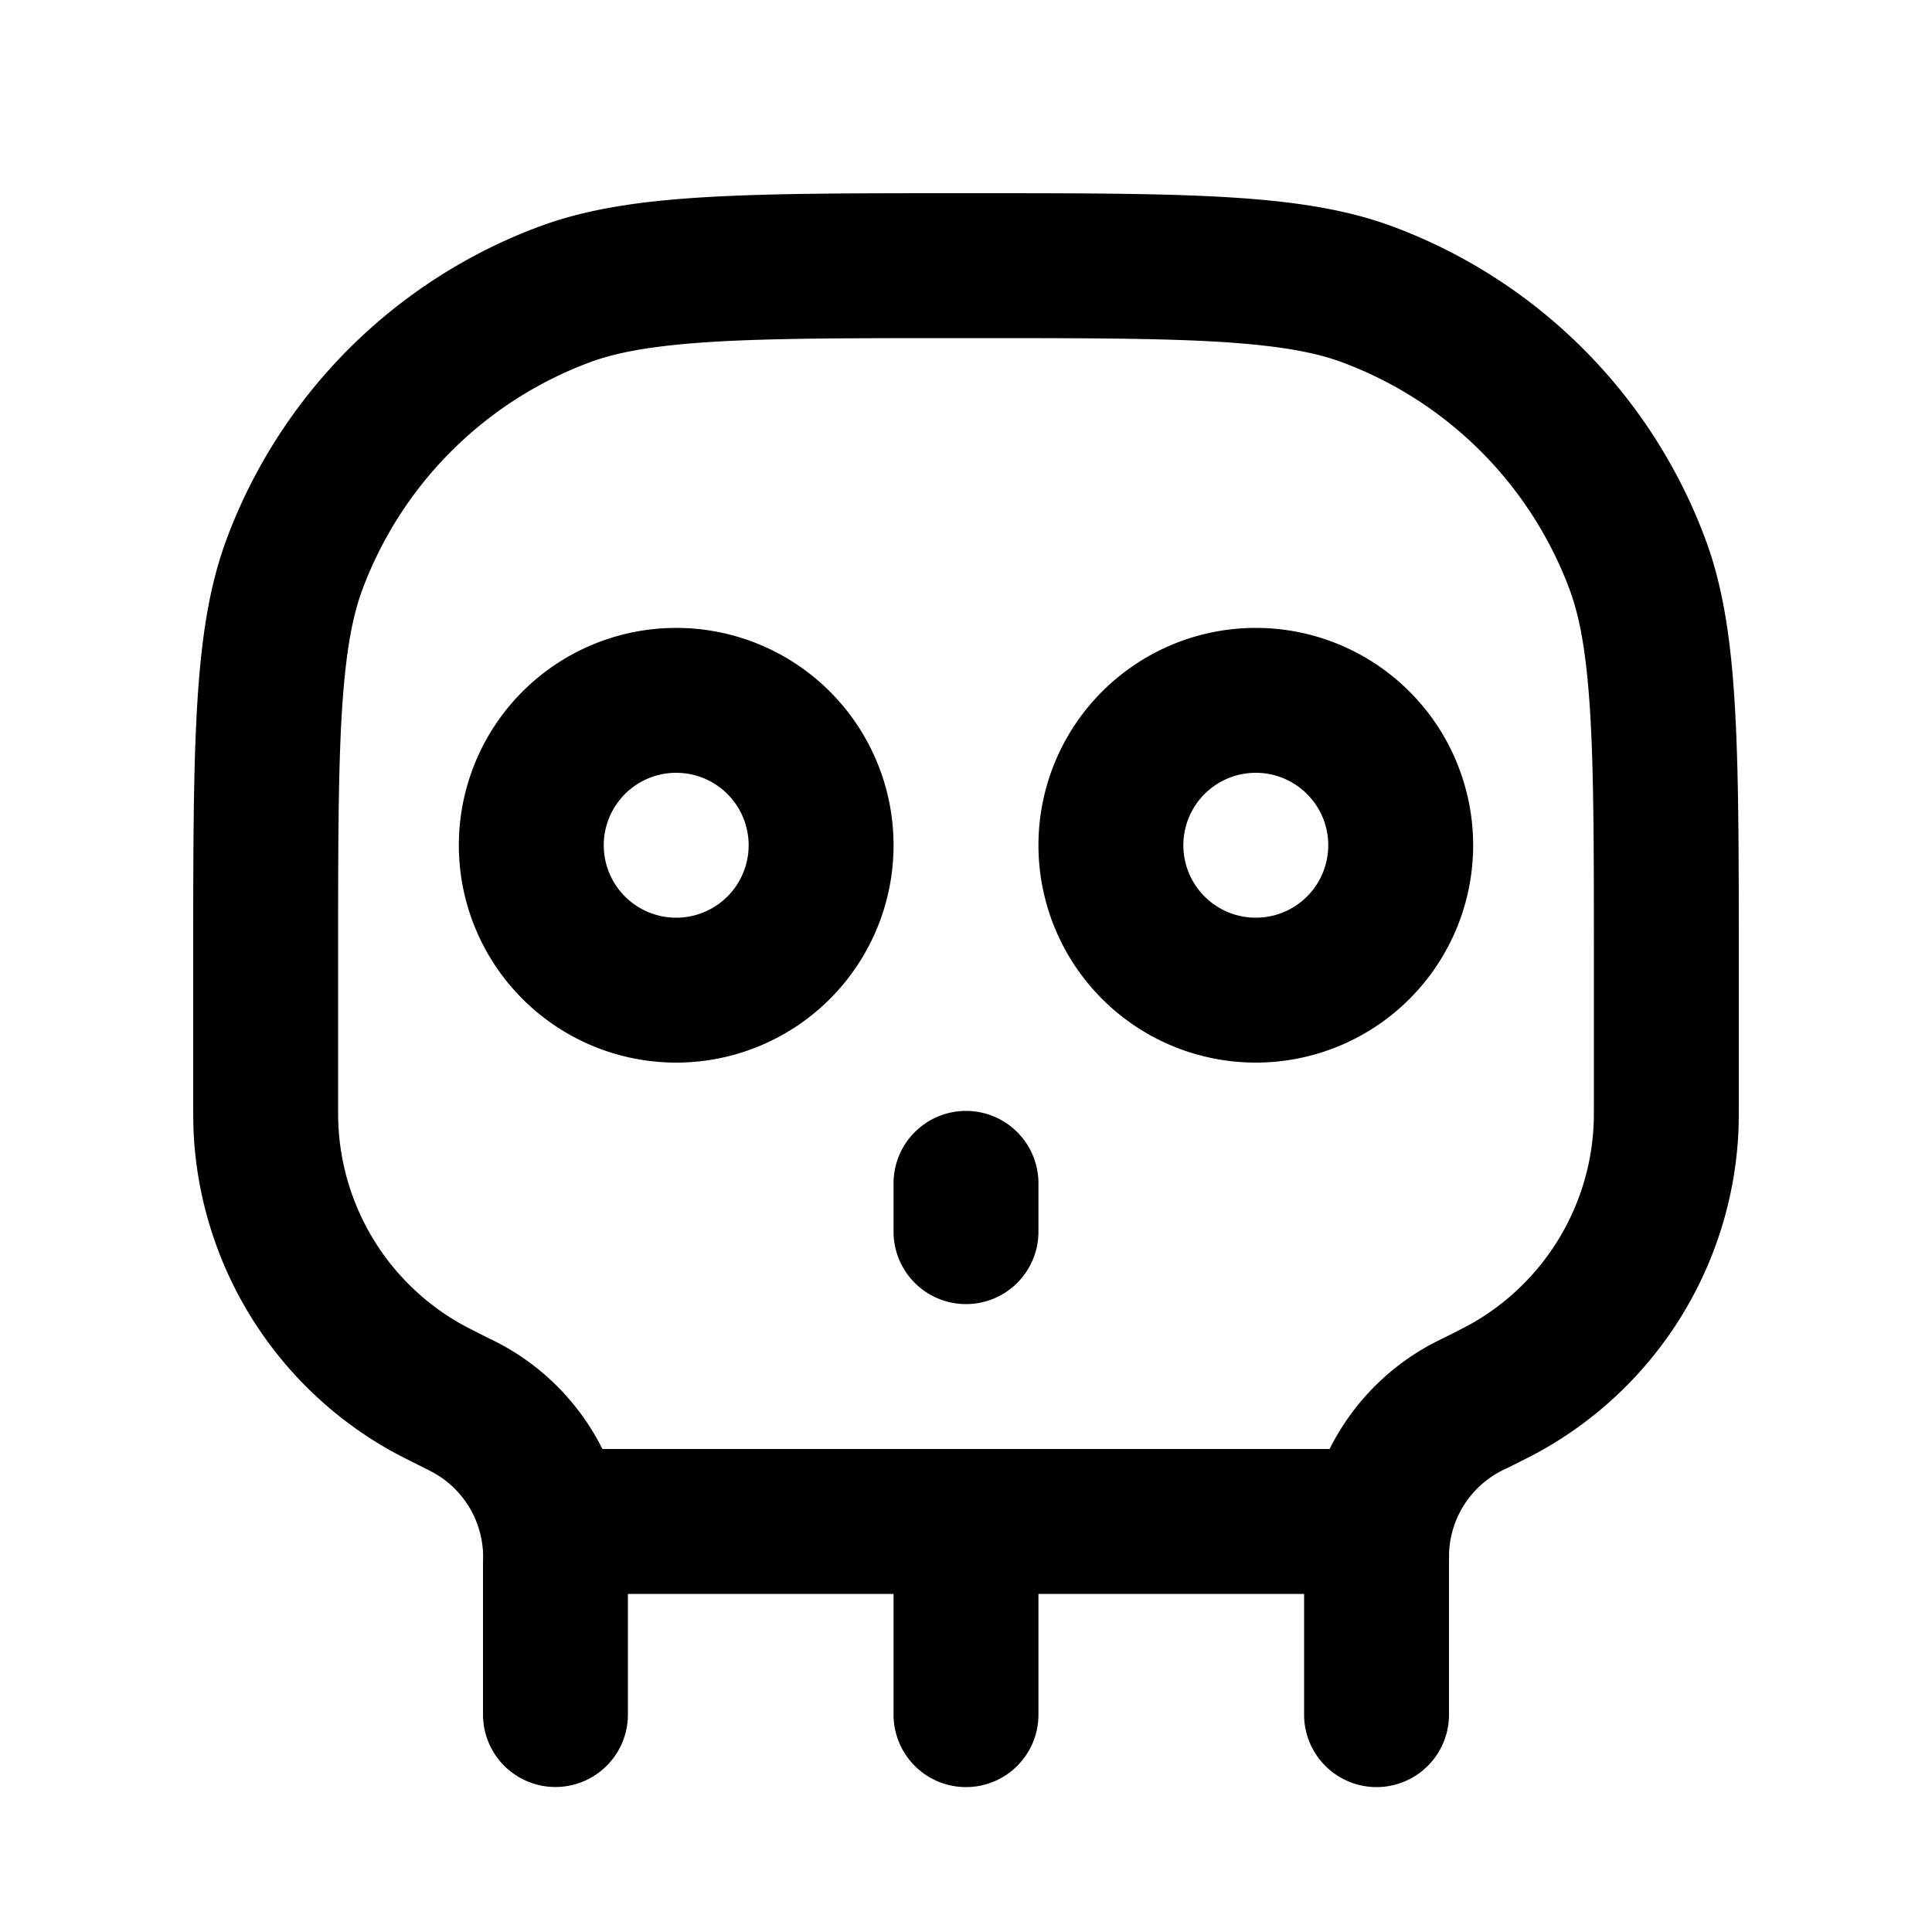 <svg xmlns="http://www.w3.org/2000/svg" width="20" height="20" fill="currentColor" viewBox="0 0 20 20"><path fill-rule="evenodd" d="M16.5 11.317V10c0-1.183 0-2.001-.04-2.643-.04-.629-.112-.987-.212-1.255a4 4 0 0 0-2.35-2.35c-.268-.1-.626-.172-1.255-.212C12 3.5 11.183 3.5 10 3.5c-1.183 0-2.001 0-2.643.04-.629.04-.987.112-1.255.212a4 4 0 0 0-2.35 2.35c-.1.268-.172.626-.212 1.255C3.5 8 3.5 8.817 3.5 10v1.317c0 .219 0 .278.003.329a2.5 2.5 0 0 0 1.275 2.063c.044.024.097.052.293.15l.01.004c.033.017.088.044.141.074A2.5 2.5 0 0 1 6.236 15h7.528a2.5 2.5 0 0 1 1.155-1.137l.01-.005a8.1 8.1 0 0 0 .293-.15 2.5 2.5 0 0 0 1.275-2.062c.003-.05.003-.11.003-.33ZM15 16.17l.001-.1a1 1 0 0 1 .599-.871c.182-.091.274-.137.356-.183a4 4 0 0 0 2.04-3.3c.004-.095.004-.197.004-.4V10c0-2.328 0-3.492-.347-4.422a5.5 5.5 0 0 0-3.23-3.231C13.492 2 12.327 2 10 2s-3.492 0-4.422.347a5.5 5.5 0 0 0-3.231 3.231C2 6.508 2 7.672 2 10v1.317c0 .204 0 .305.004.4a4 4 0 0 0 2.04 3.3c.083.046.174.092.356.183.046.023.068.034.089.046A1 1 0 0 1 5 16.17v1.579a.75.75 0 0 0 1.5 0V16.5h2.75v1.25a.75.75 0 0 0 1.5 0V16.5h2.75v1.25a.75.75 0 0 0 1.5 0v-1.58Zm-5-4.67a.75.75 0 0 0-.75.75v.5a.75.75 0 0 0 1.5 0v-.5a.75.75 0 0 0-.75-.75Zm2.25-2.75a.75.75 0 1 0 1.5 0 .75.75 0 0 0-1.5 0ZM13 6.5a2.25 2.25 0 1 0 0 4.5 2.25 2.25 0 0 0 0-4.5Zm-6 3A.75.75 0 1 1 7 8a.75.75 0 0 1 0 1.5Zm-2.25-.75a2.25 2.25 0 1 1 4.5 0 2.25 2.25 0 0 1-4.5 0Z" clip-rule="evenodd"/></svg>
